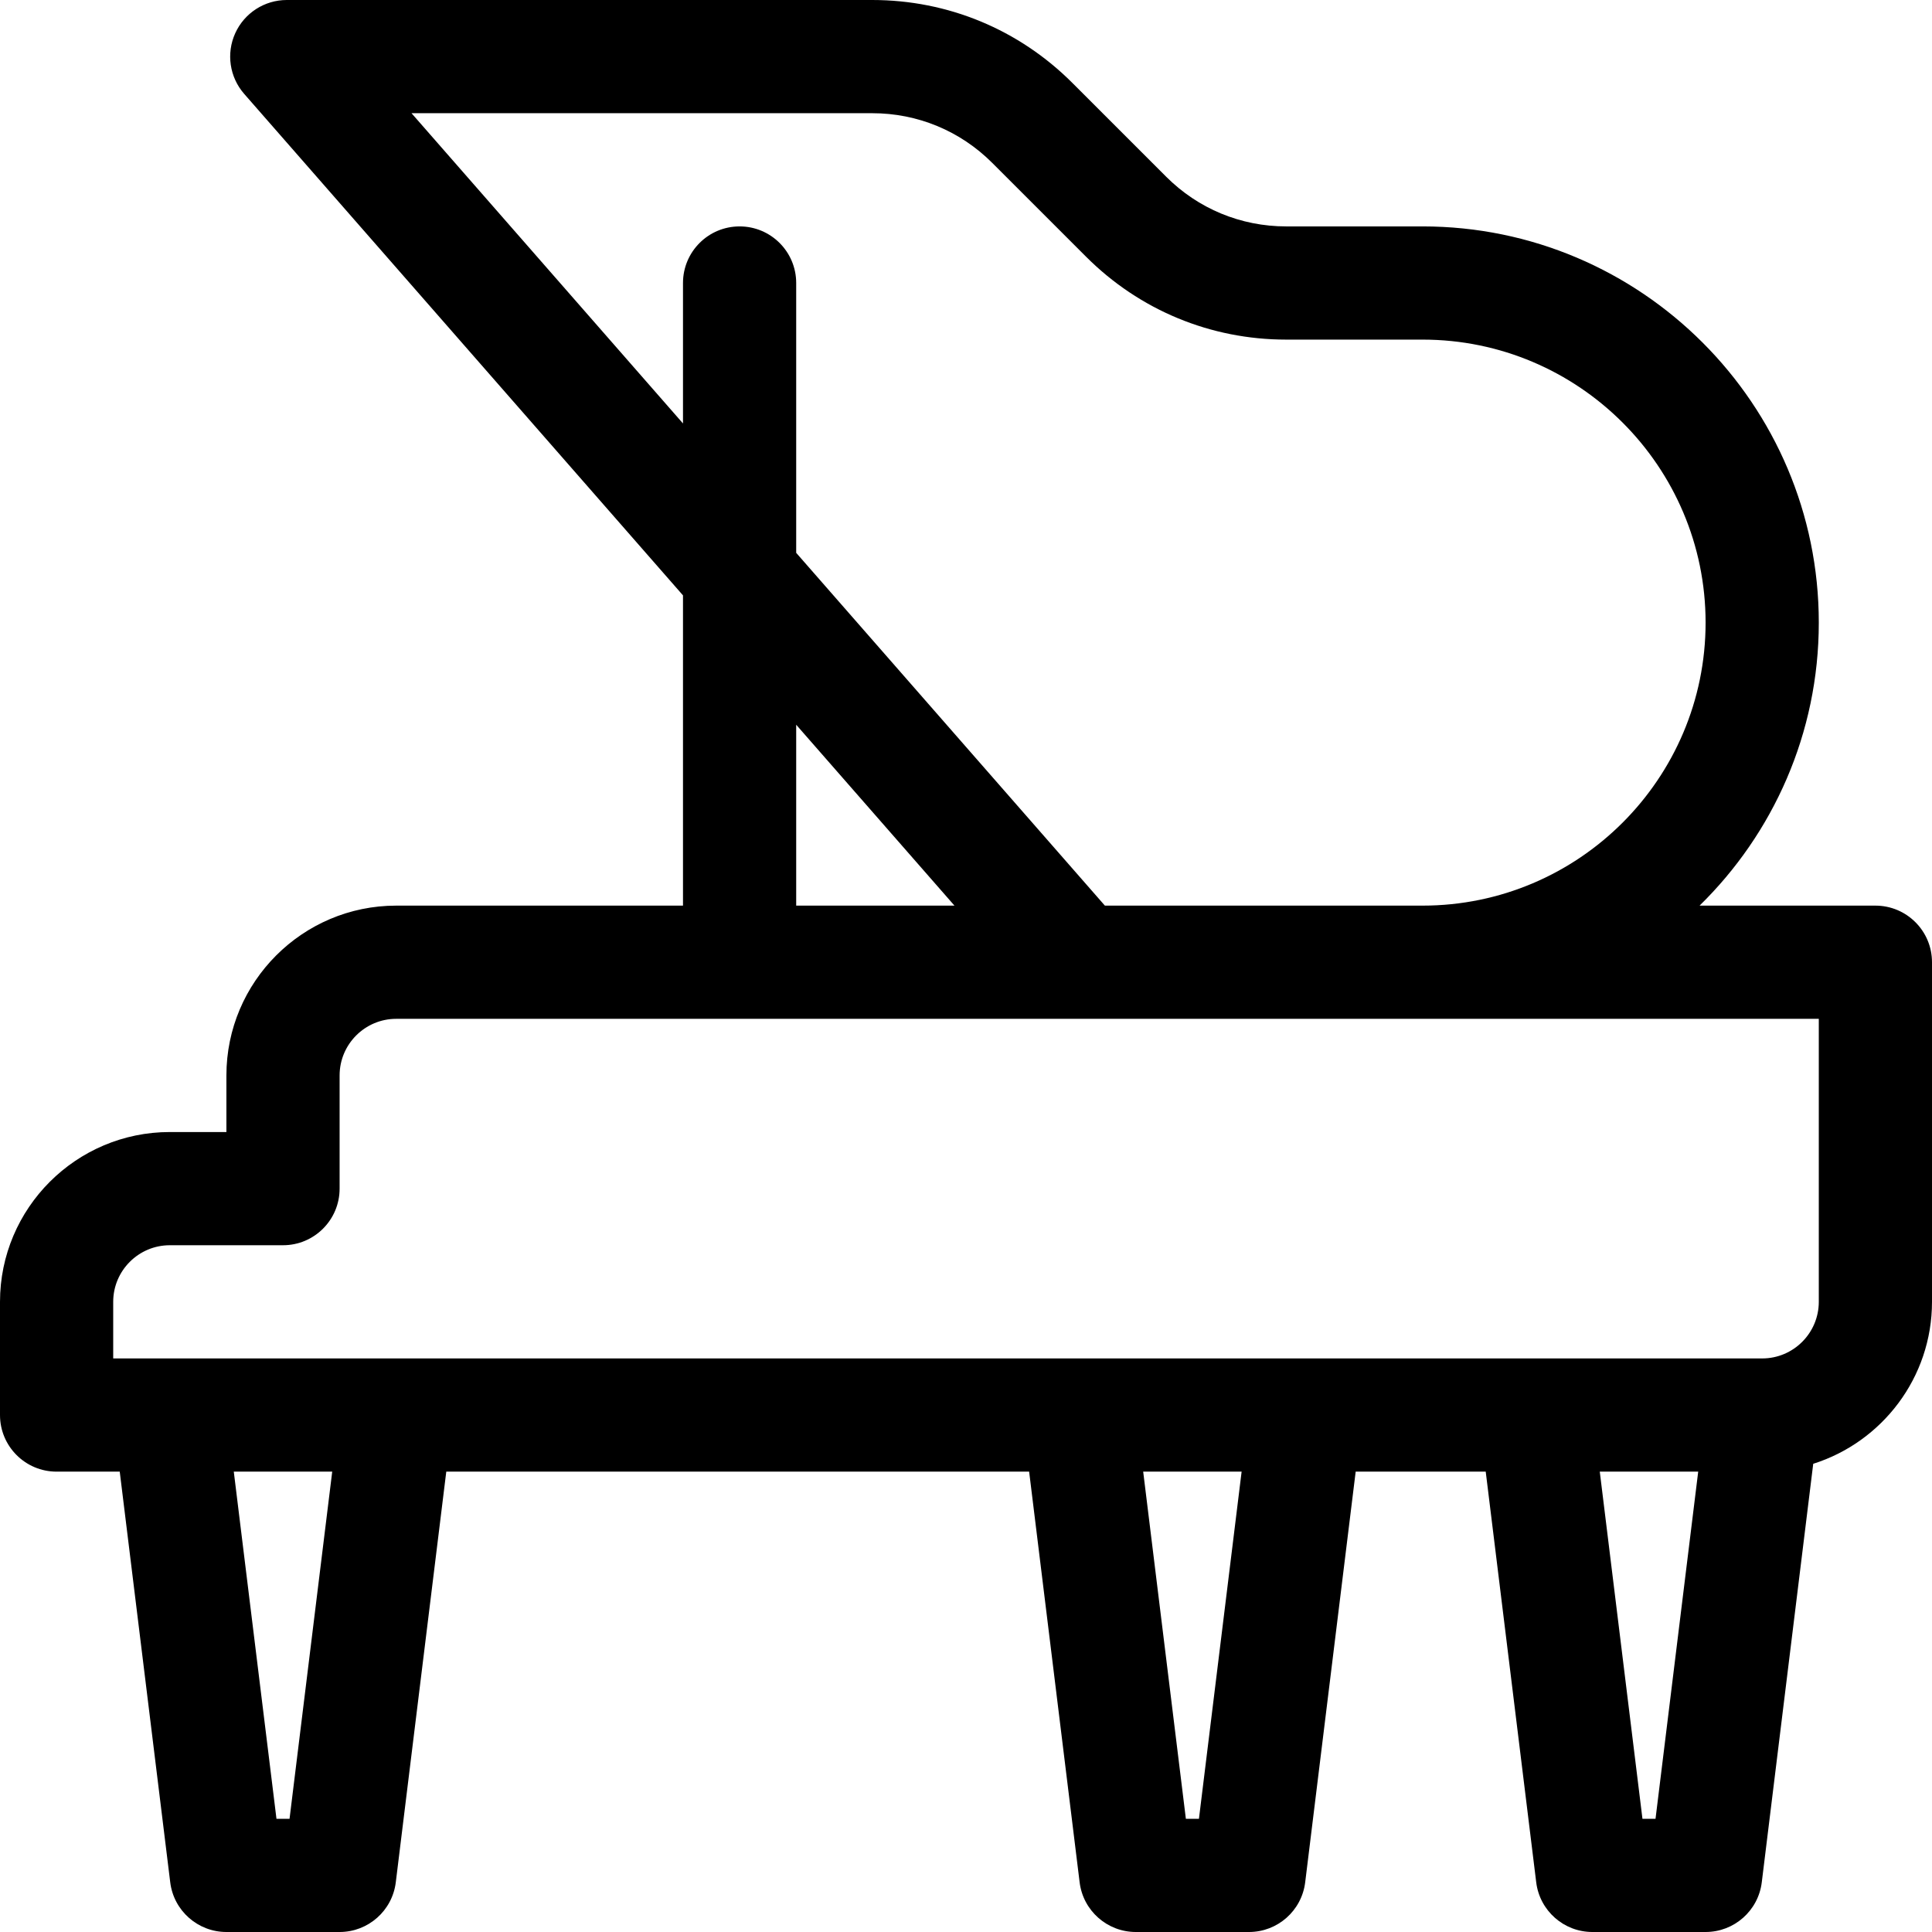 <?xml version="1.0" encoding="iso-8859-1"?>
<!-- Generator: Adobe Illustrator 19.0.0, SVG Export Plug-In . SVG Version: 6.00 Build 0)  -->
<svg version="1.1" id="Capa_1" xmlns="http://www.w3.org/2000/svg" xmlns:xlink="http://www.w3.org/1999/xlink" x="0px" y="0px"
	 viewBox="0 0 512 512" style="enable-background:new 0 0 512 512;" xml:space="preserve">
<g>
	<g>
		<path d="M497,240h-46.596C469.887,220.927,482,194.354,482,165c0-57.897-47.103-105-105-105h-36.147
			c-12.02,0-23.32-4.681-31.819-13.181L284.18,21.967C270.015,7.801,251.181,0,231.147,0H76c-5.886,0-11.228,3.442-13.659,8.802
			c-2.433,5.36-1.505,11.646,2.37,16.076L181,157.779V240h-76c-24.813,0-45,20.187-45,45v15H45c-24.813,0-45,20.187-45,45v30
			c0,8.284,6.716,15,15,15h16.731l13.381,108.831C46.037,506.35,52.424,512,60,512h30c7.576,0,13.963-5.65,14.888-13.169
			L118.269,390h154.463l13.381,108.831C287.037,506.35,293.424,512,301,512h30c7.576,0,13.963-5.65,14.888-13.169L359.269,390
			h34.463l13.381,108.831C408.037,506.35,414.424,512,422,512h30c7.576,0,13.963-5.65,14.888-13.169l13.636-110.91
			C498.749,382.165,512,365.102,512,345v-90C512,246.716,505.284,240,497,240z M109.057,30h122.091
			c12.02,0,23.32,4.681,31.819,13.181l24.854,24.852C301.985,82.199,320.819,90,340.853,90H377c41.355,0,75,33.645,75,75
			s-33.645,75-75,75h-84.193L211,146.507V75c0-8.284-6.716-15-15-15s-15,6.716-15,15v37.221L109.057,30z M252.943,240H211v-47.935
			L252.943,240z M76.731,482h-3.463l-11.312-92h26.086L76.731,482z M317.731,482h-3.463l-11.312-92h26.086L317.731,482z
			 M438.731,482h-3.463l-11.312-92h26.086L438.731,482z M482,345c0,8.271-6.729,15-15,15c-25.734,0-420.653,0-437,0v-15
			c0-8.271,6.729-15,15-15h30c8.284,0,15-6.716,15-15v-30c0-8.271,6.729-15,15-15c7.245,0,366.14,0,377,0V345z"/>
	</g>
</g>
<g>
</g>
<g>
</g>
<g>
</g>
<g>
</g>
<g>
</g>
<g>
</g>
<g>
</g>
<g>
</g>
<g>
</g>
<g>
</g>
<g>
</g>
<g>
</g>
<g>
</g>
<g>
</g>
<g>
</g>
</svg>
